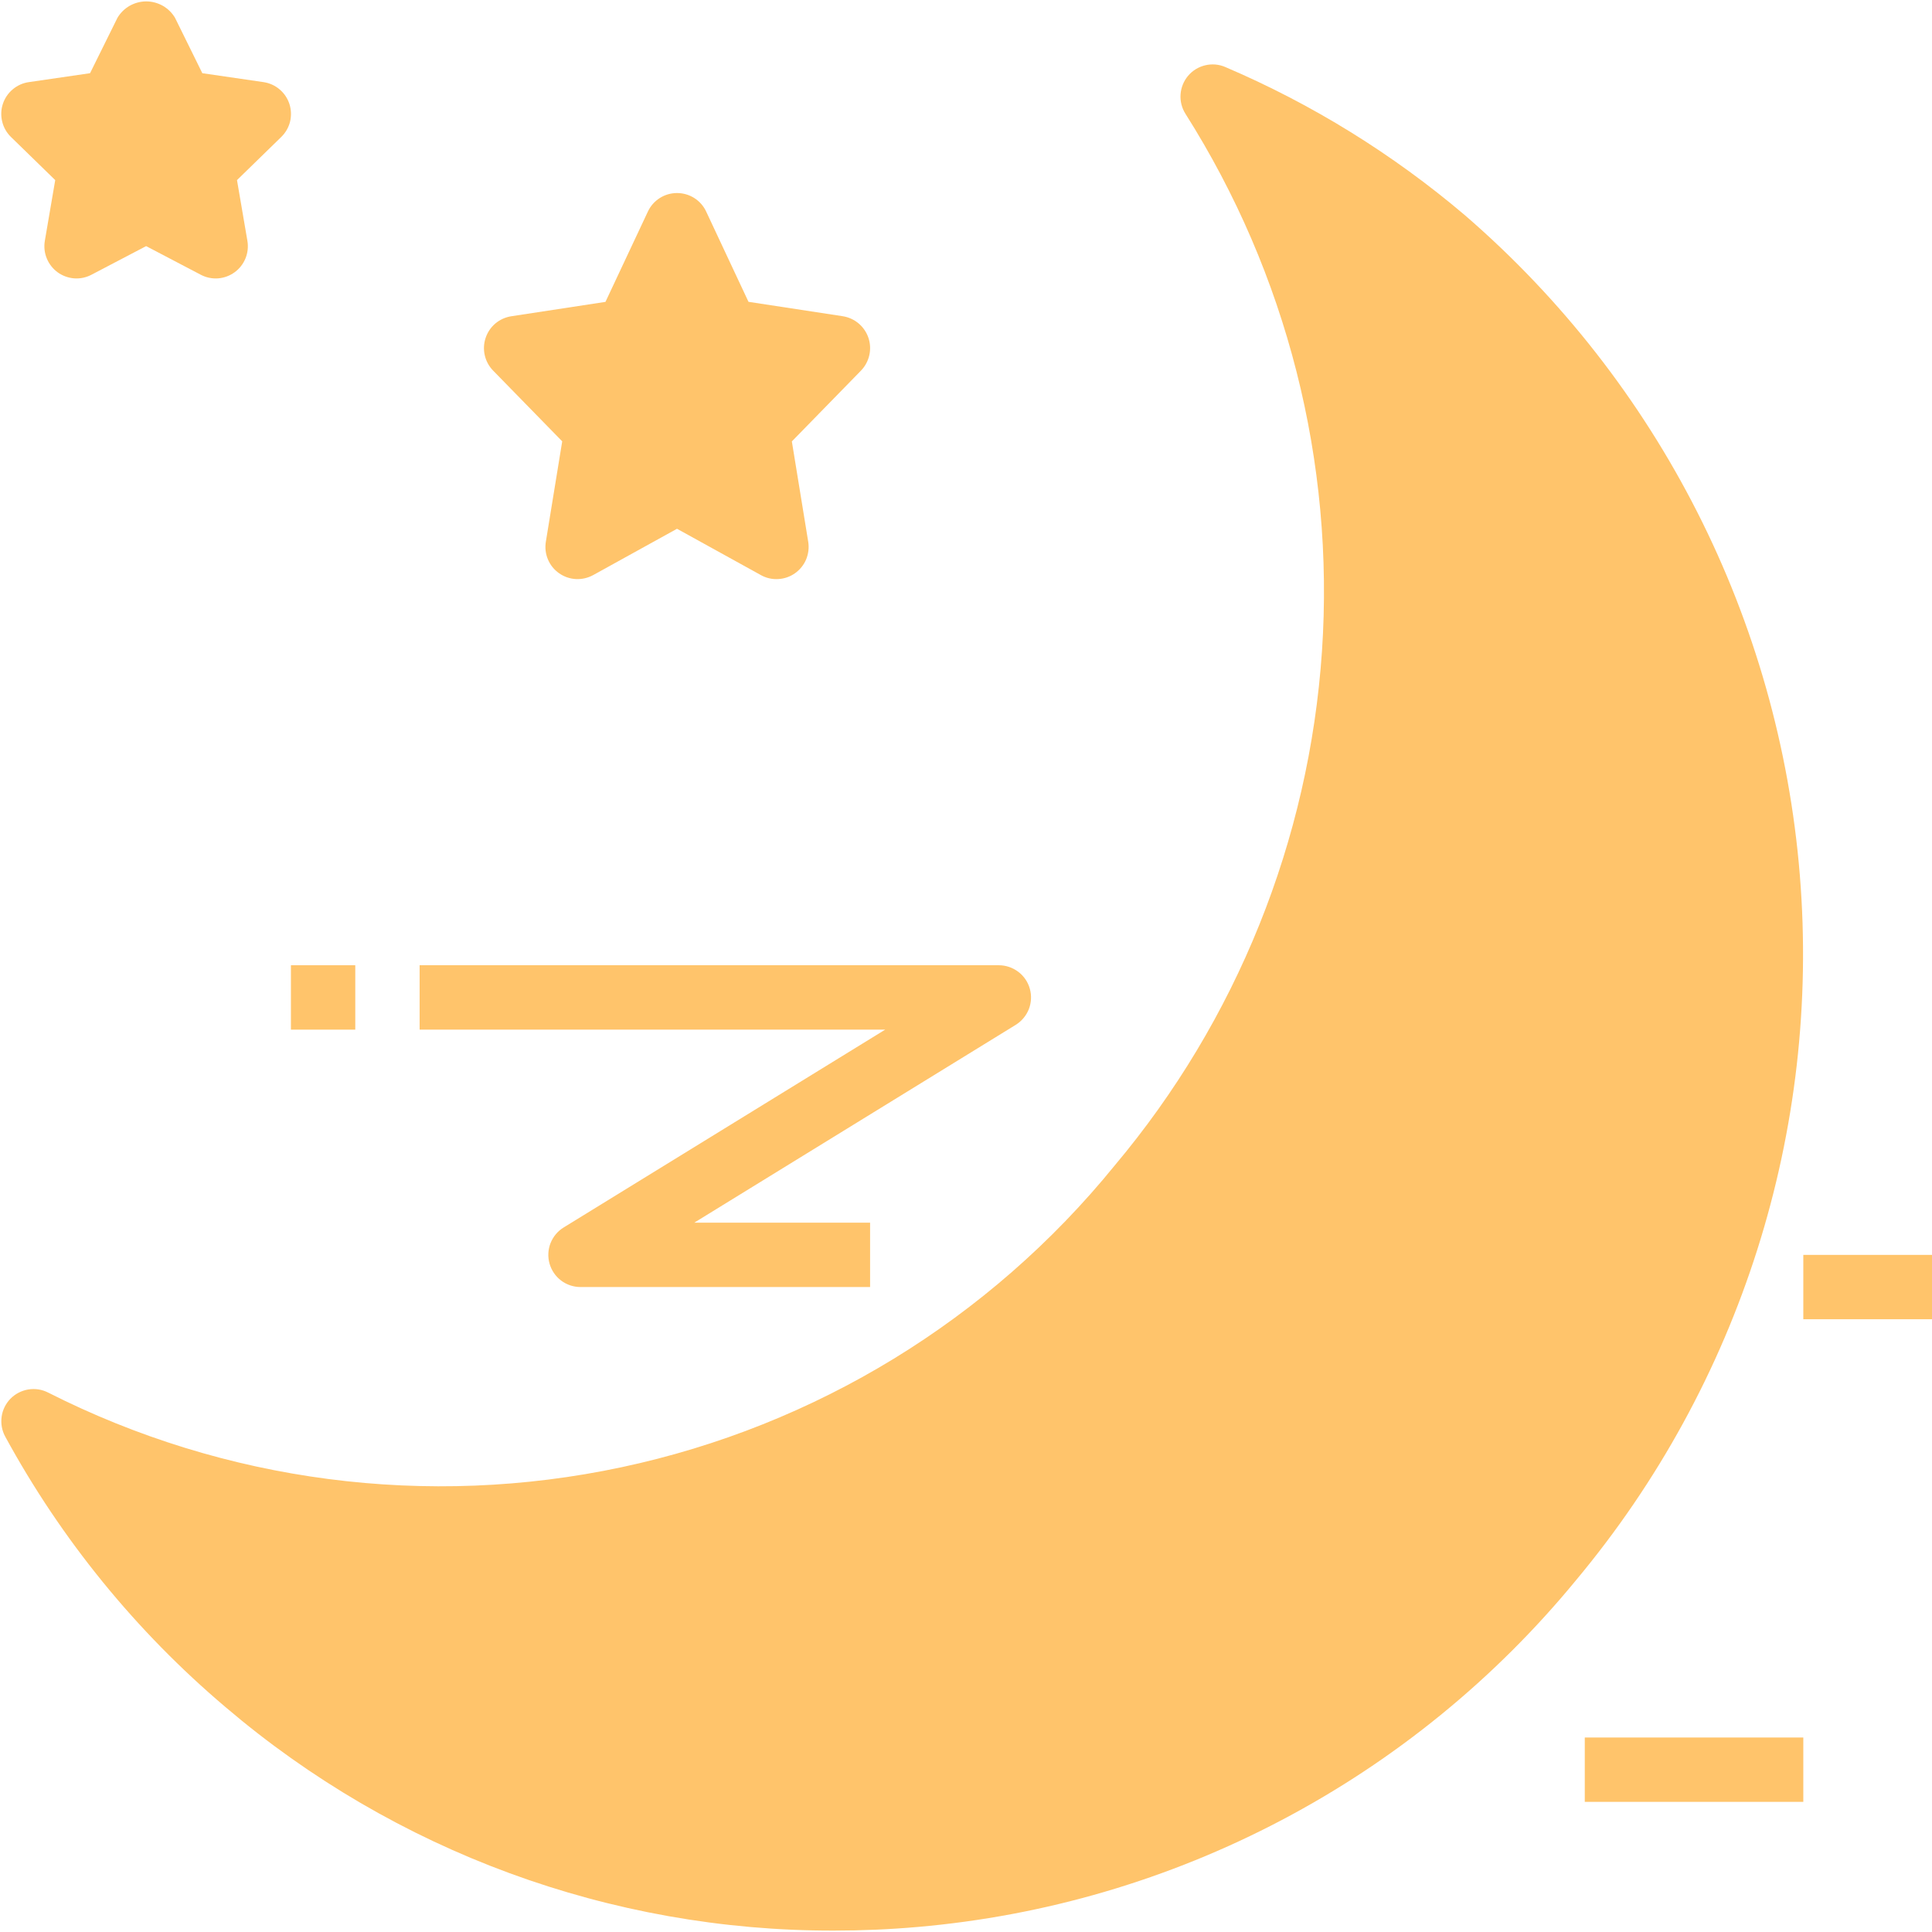 <svg width="36" height="36" viewBox="0 0 36 36" fill="none" xmlns="http://www.w3.org/2000/svg">
<path d="M1.029 3.356L0.835 4.49C0.817 4.6 0.829 4.713 0.872 4.816C0.914 4.919 0.984 5.008 1.074 5.074C1.164 5.139 1.271 5.178 1.382 5.187C1.493 5.195 1.604 5.172 1.703 5.12L2.723 4.586L3.742 5.12C3.841 5.172 3.952 5.195 4.064 5.187C4.175 5.178 4.282 5.139 4.372 5.073C4.462 5.008 4.532 4.918 4.574 4.815C4.616 4.712 4.629 4.599 4.61 4.488L4.416 3.356L5.241 2.552C5.321 2.474 5.378 2.375 5.405 2.267C5.431 2.158 5.427 2.044 5.393 1.938C5.358 1.831 5.295 1.737 5.209 1.665C5.123 1.592 5.019 1.546 4.909 1.53L3.77 1.364L3.262 0.333C3.207 0.239 3.128 0.162 3.034 0.108C2.94 0.055 2.833 0.026 2.725 0.026C2.617 0.026 2.51 0.055 2.416 0.108C2.322 0.162 2.243 0.239 2.188 0.333L1.678 1.364L0.539 1.53C0.428 1.545 0.324 1.592 0.238 1.664C0.152 1.736 0.088 1.83 0.053 1.937C0.018 2.043 0.014 2.157 0.041 2.266C0.067 2.375 0.124 2.474 0.204 2.552L1.029 3.356Z" fill="#FFC46B"/>
<path d="M16.182 6.295C16.146 6.19 16.083 6.097 15.998 6.026C15.914 5.955 15.811 5.909 15.702 5.892L13.947 5.624L13.158 3.941C13.11 3.838 13.033 3.751 12.937 3.69C12.841 3.629 12.729 3.597 12.615 3.597C12.502 3.597 12.39 3.629 12.294 3.69C12.198 3.751 12.121 3.838 12.073 3.941L11.282 5.625L9.527 5.893C9.418 5.91 9.316 5.956 9.231 6.027C9.147 6.098 9.084 6.191 9.049 6.296C9.014 6.4 9.008 6.512 9.033 6.62C9.057 6.727 9.111 6.826 9.188 6.905L10.476 8.224L10.171 10.095C10.153 10.206 10.166 10.32 10.21 10.424C10.253 10.527 10.325 10.617 10.417 10.681C10.509 10.746 10.618 10.784 10.73 10.79C10.842 10.796 10.954 10.77 11.053 10.716L12.615 9.853L14.178 10.716C14.276 10.771 14.388 10.797 14.501 10.79C14.613 10.784 14.721 10.747 14.813 10.682C14.905 10.617 14.977 10.528 15.021 10.424C15.064 10.32 15.078 10.206 15.06 10.095L14.755 8.225L16.043 6.906C16.12 6.826 16.174 6.727 16.198 6.62C16.223 6.512 16.217 6.399 16.182 6.295Z" fill="#FFC46B"/>
<path d="M36 23.383H33.602V24.582H36V23.383Z" fill="#FFC46B"/>
<path d="M7.819 19.186H16.494L10.503 22.872C10.392 22.94 10.306 23.043 10.258 23.165C10.211 23.286 10.204 23.42 10.24 23.546C10.276 23.672 10.351 23.782 10.455 23.861C10.56 23.94 10.687 23.982 10.817 23.982H16.213V22.783H12.936L18.926 19.097C19.037 19.028 19.123 18.925 19.171 18.804C19.218 18.682 19.225 18.548 19.189 18.423C19.154 18.297 19.078 18.186 18.974 18.108C18.869 18.029 18.742 17.986 18.612 17.986H7.819V19.186Z" fill="#FFC46B"/>
<path d="M6.62 17.986H5.421V19.186H6.62V17.986Z" fill="#FFC46B"/>
<path d="M33.602 32.376H29.53V33.575H33.602V32.376Z" fill="#FFC46B"/>
<path d="M27.296 4.01C25.953 2.87 24.447 1.938 22.827 1.247C22.71 1.197 22.579 1.187 22.456 1.217C22.332 1.247 22.22 1.315 22.138 1.413C22.056 1.51 22.007 1.631 21.998 1.759C21.989 1.886 22.021 2.012 22.089 2.12C23.979 5.104 24.87 8.611 24.633 12.135C24.395 15.658 23.043 19.015 20.77 21.718C18.439 24.587 15.195 26.571 11.58 27.34C7.964 28.11 4.194 27.619 0.896 25.948C0.782 25.89 0.653 25.87 0.526 25.891C0.4 25.912 0.283 25.973 0.194 26.064C0.105 26.156 0.047 26.274 0.03 26.401C0.013 26.528 0.036 26.657 0.098 26.77C1.142 28.687 2.532 30.395 4.198 31.806C7.359 34.502 11.379 35.98 15.533 35.974C16.052 35.974 16.575 35.952 17.1 35.906C19.472 35.7 21.779 35.023 23.885 33.913C25.991 32.804 27.855 31.285 29.366 29.446C32.427 25.782 33.925 21.062 33.537 16.304C33.15 11.546 30.909 7.131 27.296 4.01Z" fill="#FFC46B"/>
</svg>
